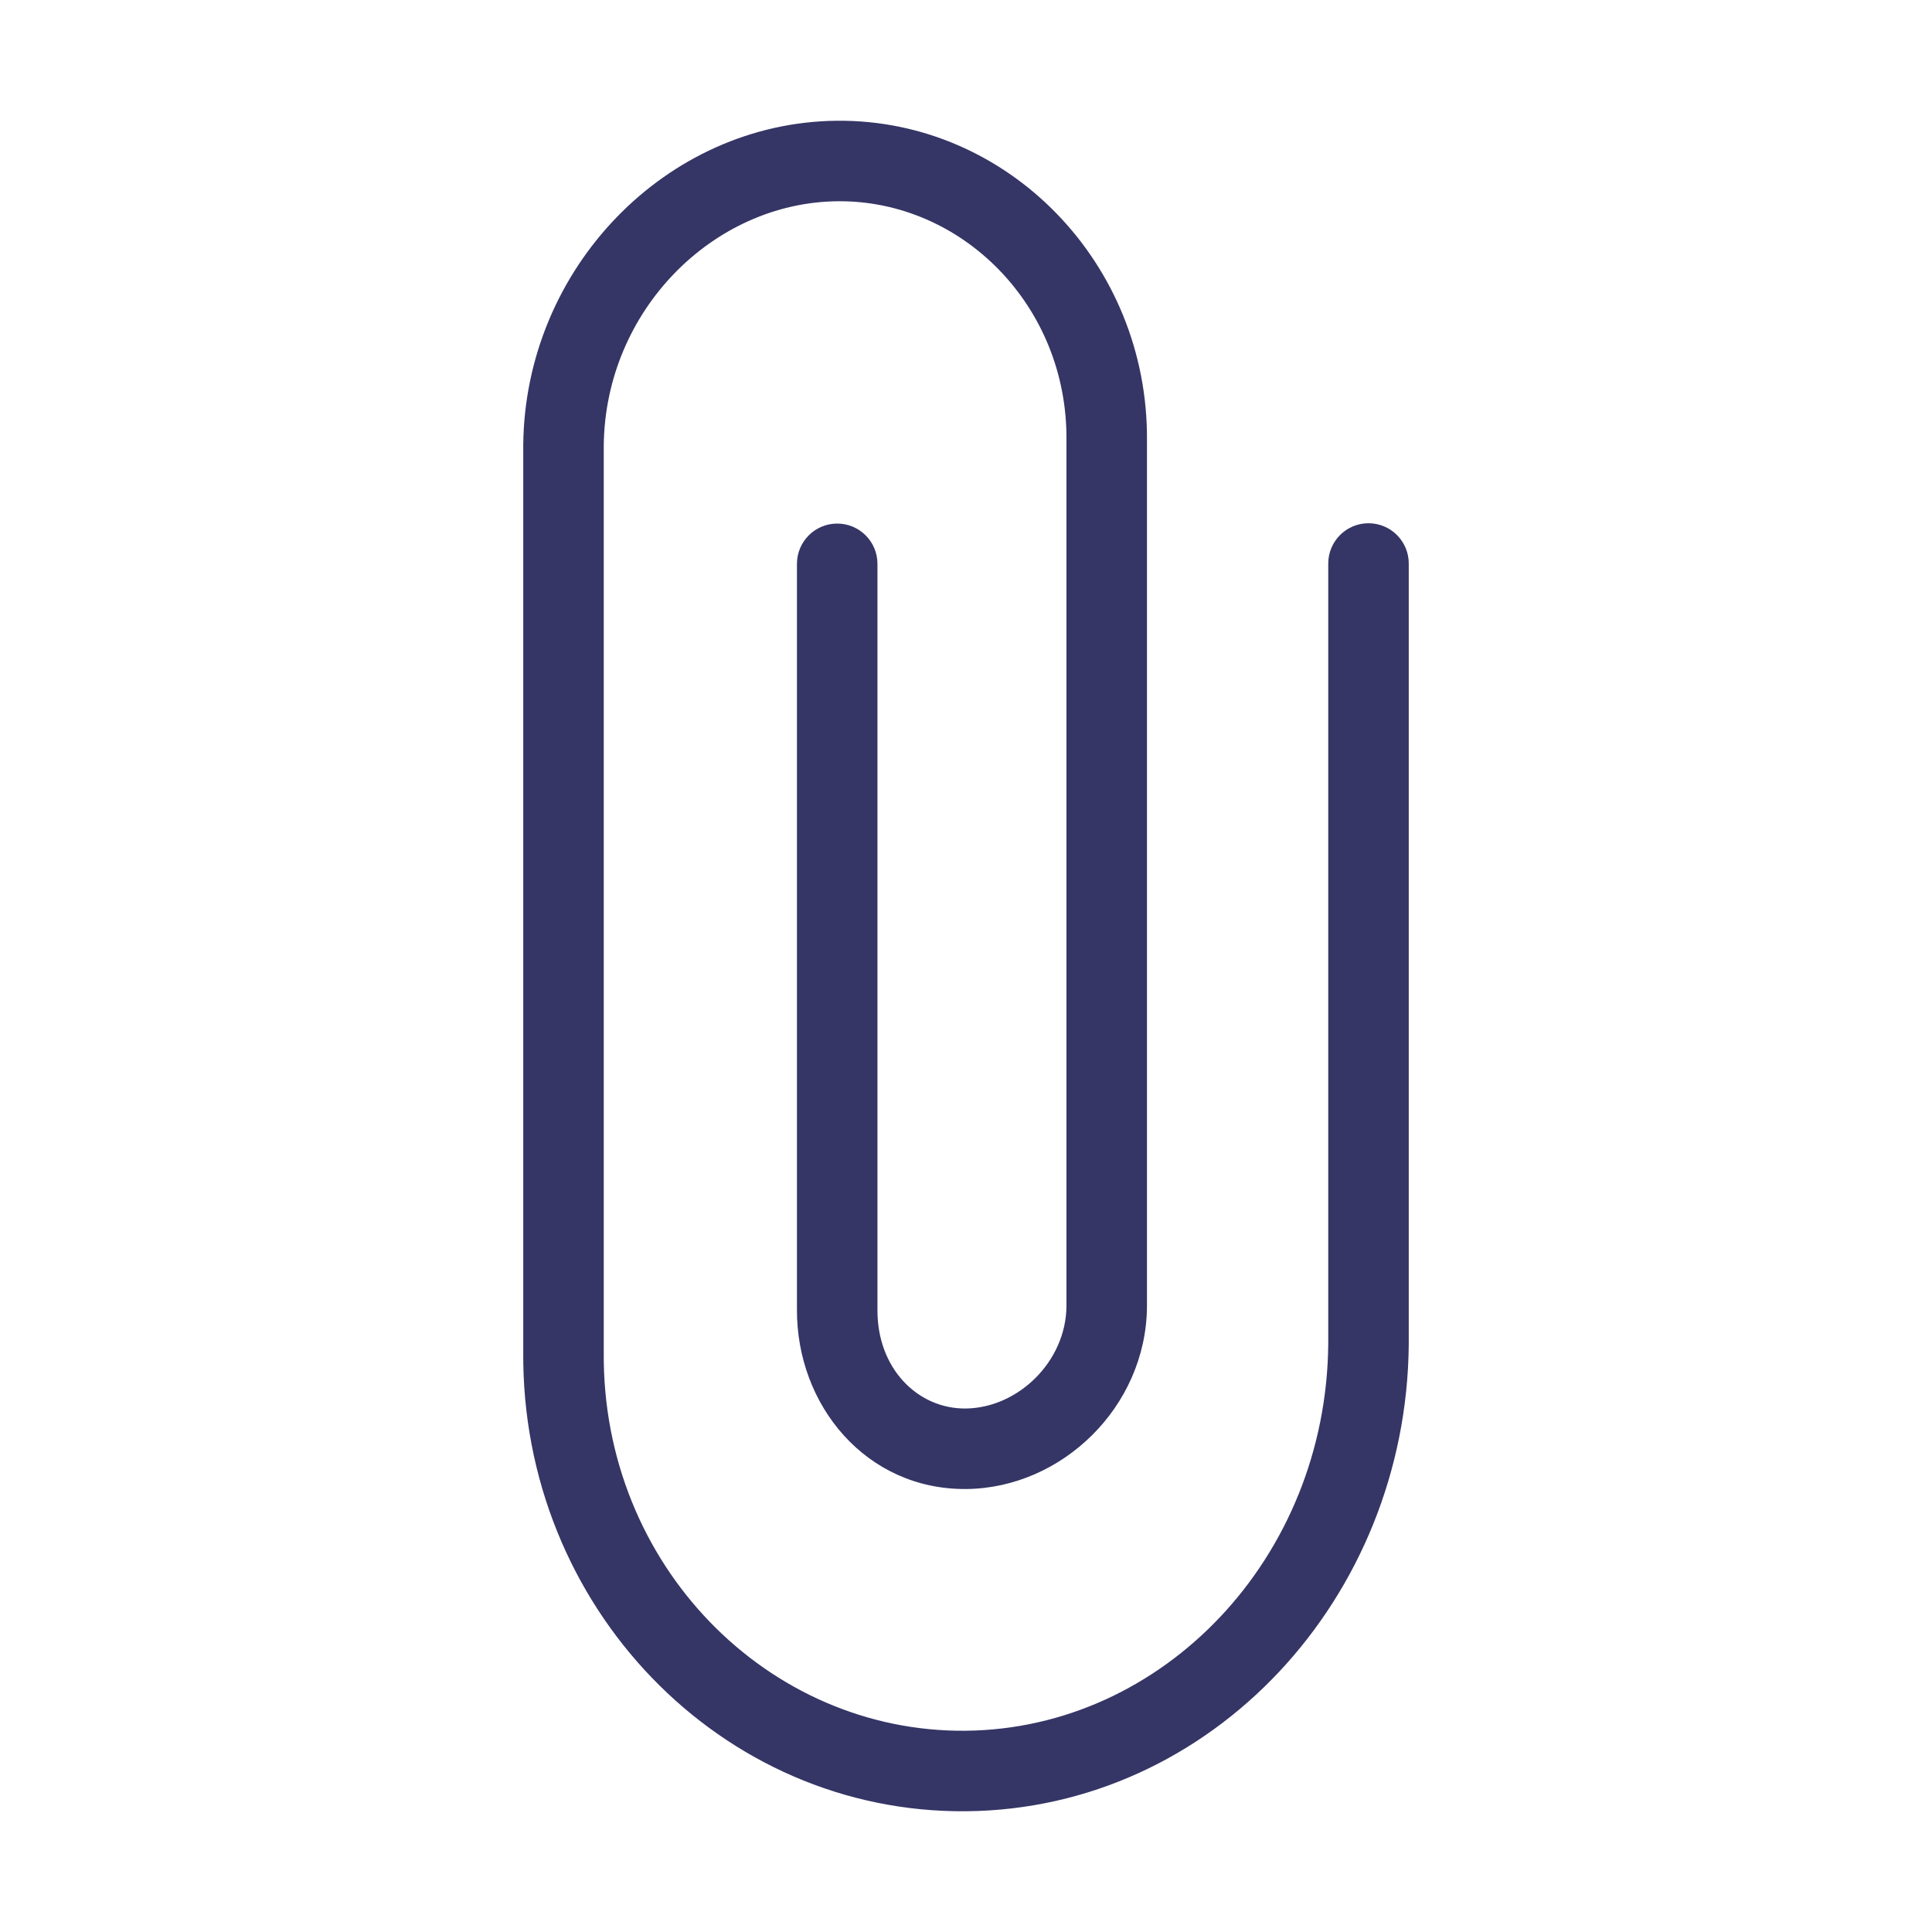 <svg width="24" height="24" viewBox="0 0 24 24" fill="none" xmlns="http://www.w3.org/2000/svg">
<path d="M13.248 5.467C13.262 3.797 11.947 2.485 10.405 2.5C8.857 2.515 7.516 3.861 7.5 5.537V16.798C7.477 19.438 9.538 21.523 11.995 21.5C14.449 21.476 16.476 19.352 16.5 16.696V7C16.5 6.724 16.724 6.5 17 6.5C17.276 6.5 17.5 6.724 17.5 7V16.702C17.473 19.848 15.06 22.47 12.005 22.5C8.954 22.529 6.474 19.954 6.5 16.791V5.53C6.519 3.339 8.271 1.521 10.395 1.5C12.525 1.48 14.266 3.275 14.248 5.473V16.234C14.237 17.476 13.193 18.485 12.005 18.497C10.764 18.509 9.891 17.46 9.9 16.259V7.004C9.9 6.728 10.124 6.504 10.4 6.504C10.676 6.504 10.9 6.728 10.9 7.004V16.266C10.894 16.999 11.4 17.502 11.995 17.497C12.643 17.491 13.241 16.918 13.248 16.227L13.248 5.467Z" fill="#353566"/>
</svg>
